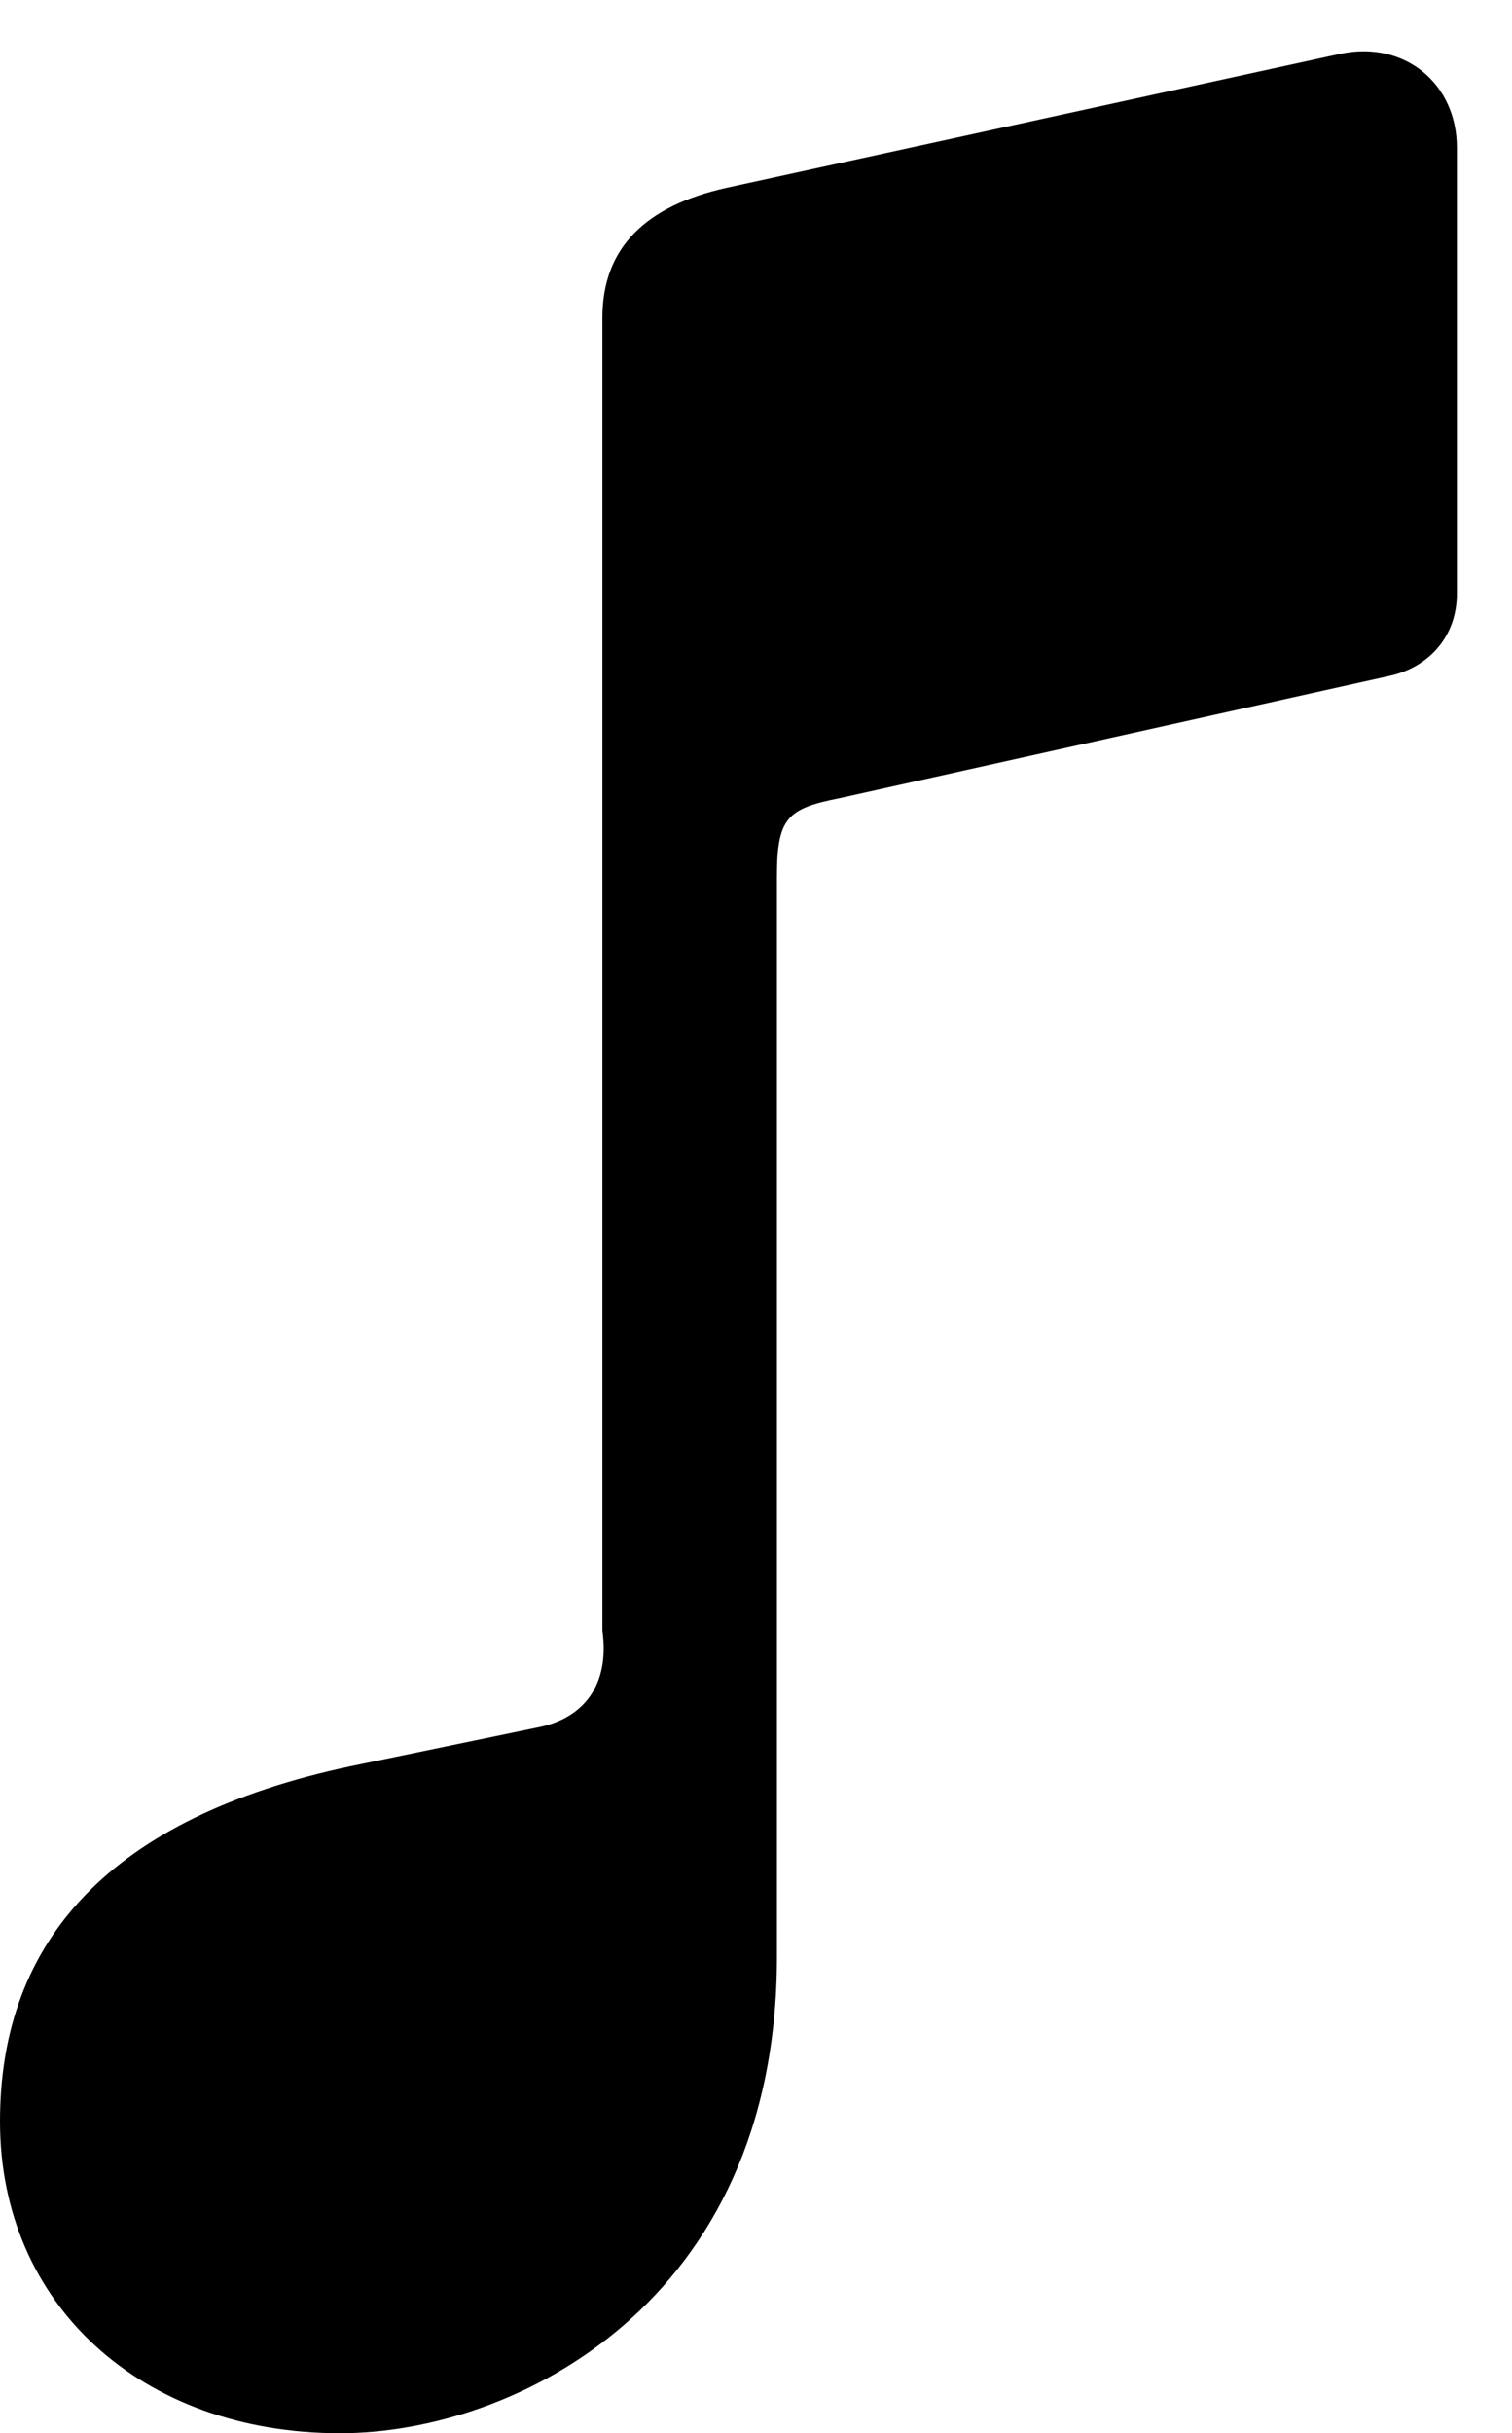 <svg xmlns="http://www.w3.org/2000/svg" viewBox="0 0 9.902 15.928">
 <g>
  <rect height="15.928" opacity="0" width="9.902" x="0" y="0"/>
  <path d="M9.541 3.887L9.541 0.967C9.541 0.547 9.199 0.264 8.779 0.352L4.756 1.23C4.229 1.348 3.945 1.621 3.945 2.08L3.945 10.674C3.994 11.025 3.828 11.25 3.516 11.309L2.295 11.562C0.732 11.895 0 12.695 0 13.887C0 15.088 0.928 15.928 2.227 15.928C3.369 15.928 5.088 15.078 5.088 12.812L5.088 5.742C5.088 5.352 5.156 5.293 5.498 5.225L9.102 4.424C9.365 4.365 9.541 4.16 9.541 3.887Z" />
 </g>
</svg>